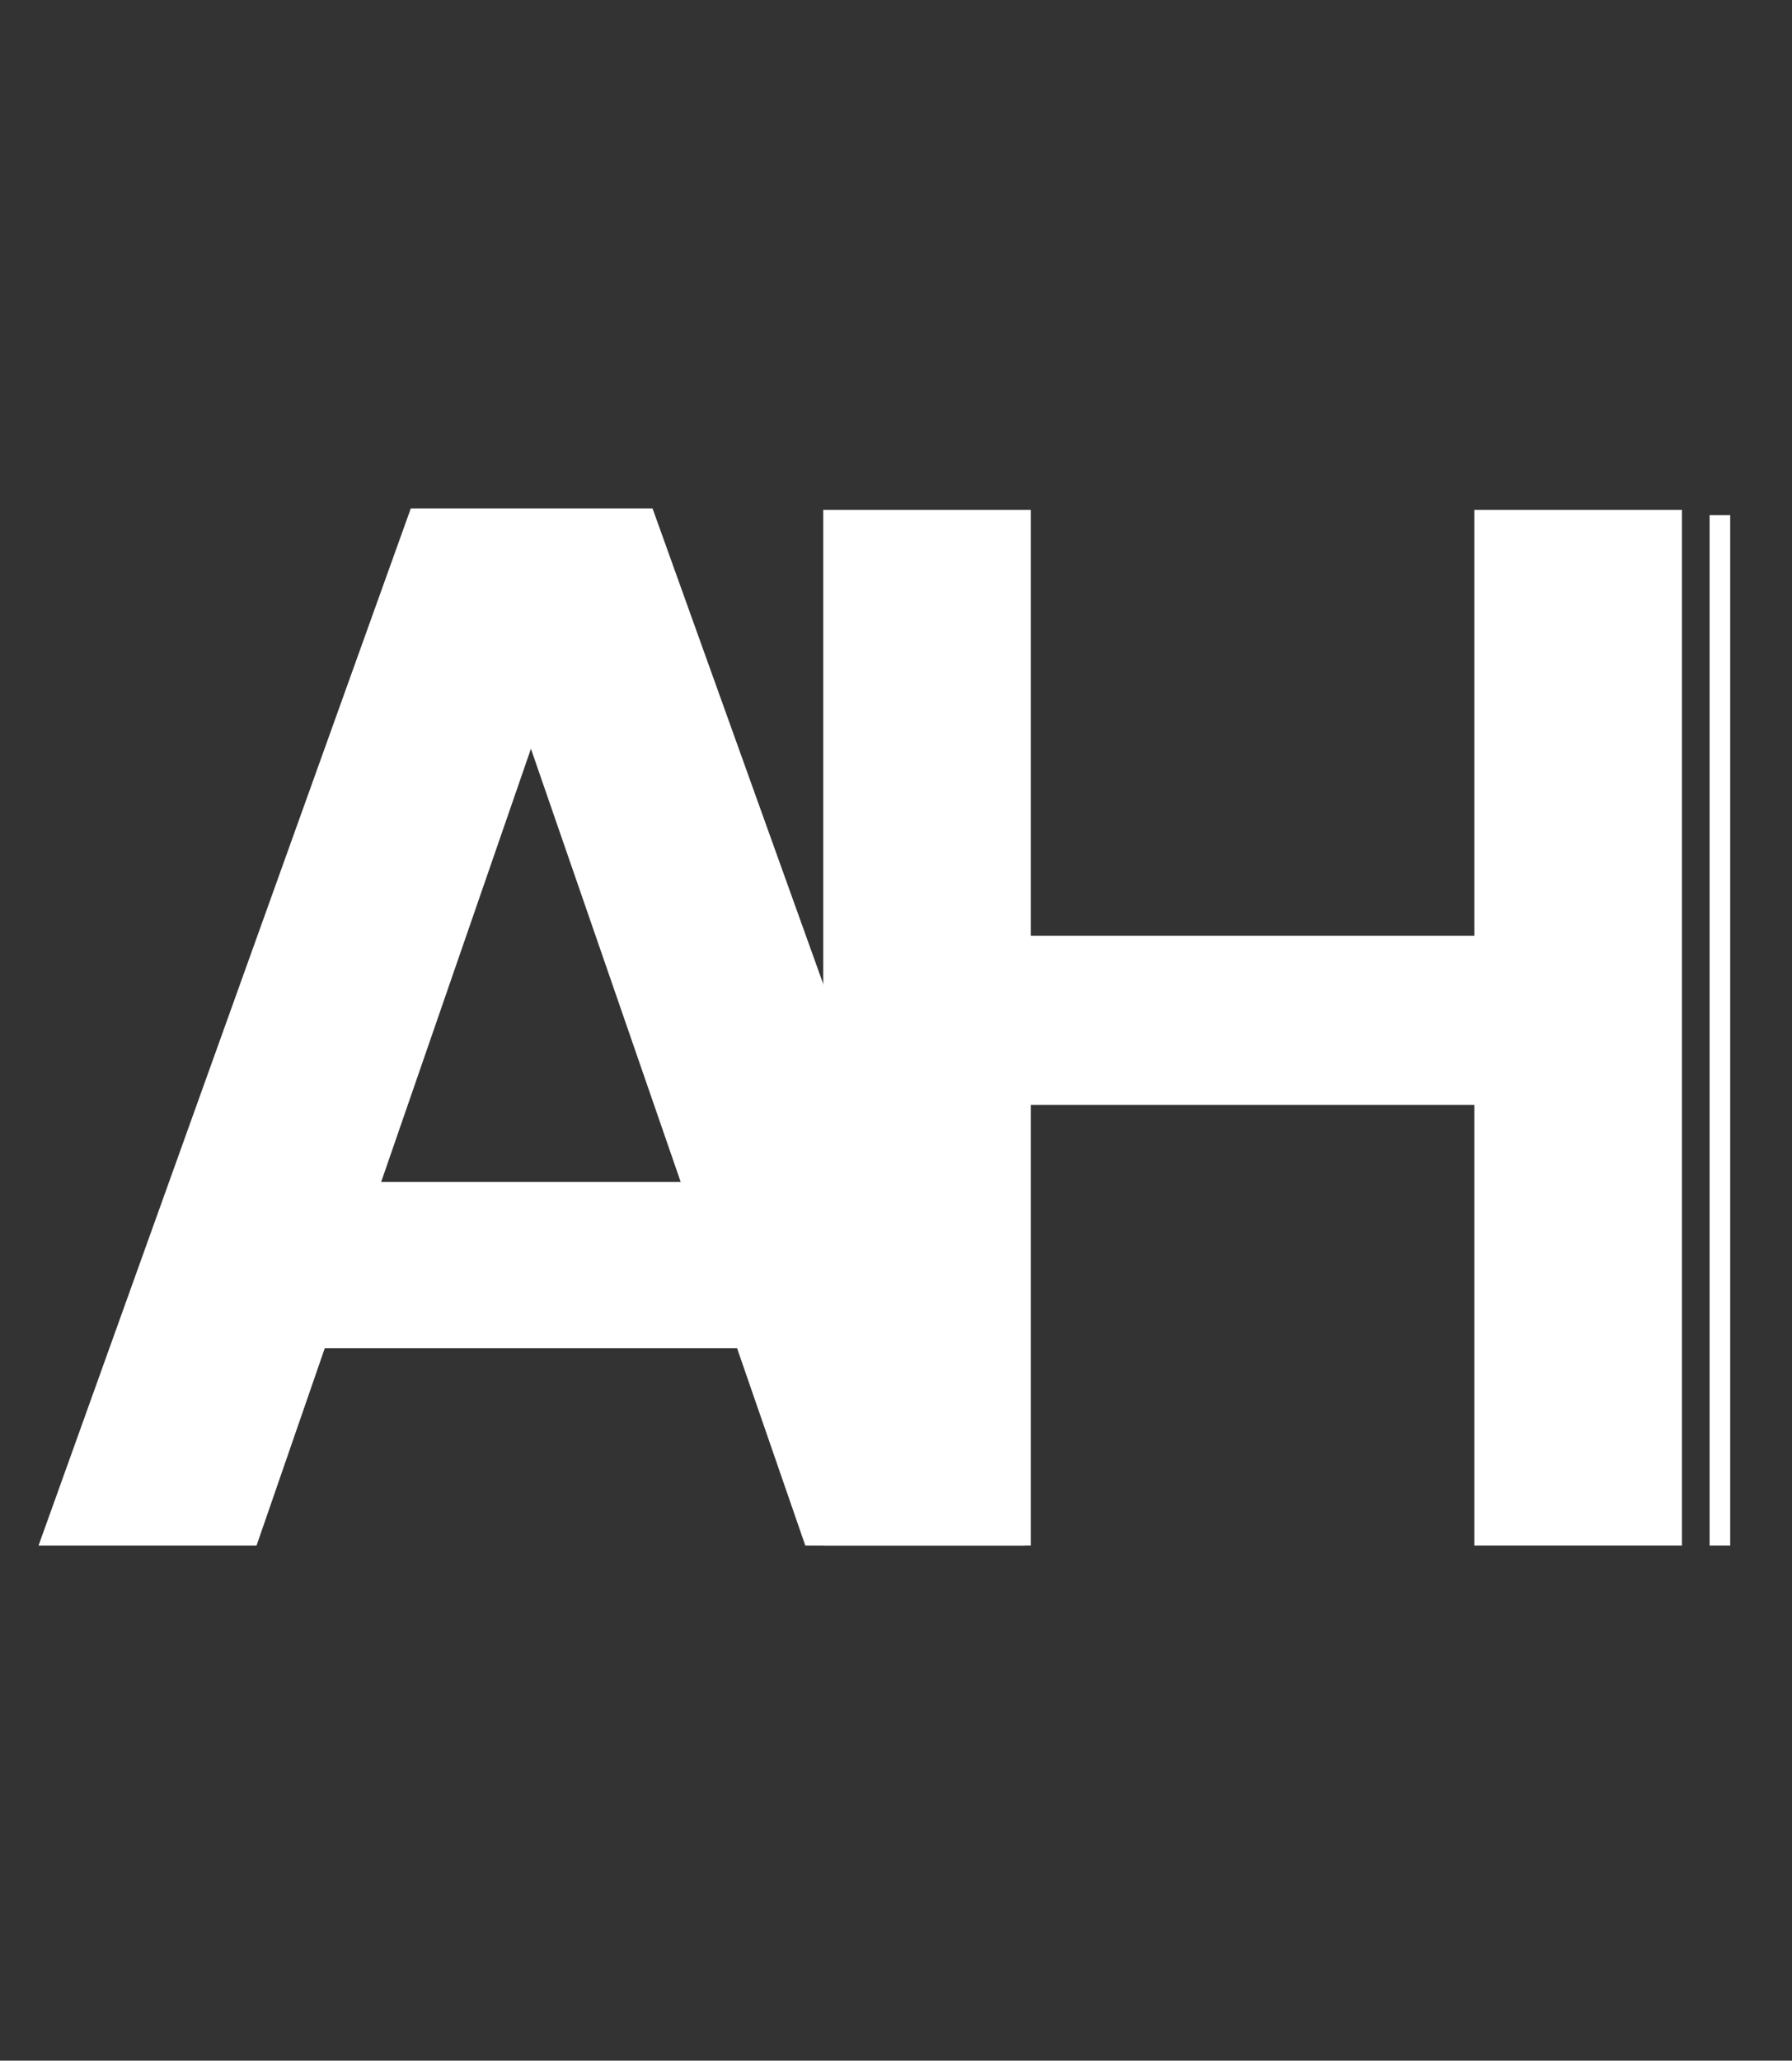 <svg width="87" height="100" viewBox="0 0 87 100" fill="none" xmlns="http://www.w3.org/2000/svg">
<rect x="0" y="0" width="87" height="100" fill="#333333" stroke="none"/>
<path d="M35.784 65.424H15.768L12.456 75H1.872L19.944 24.672H31.68L49.752 75H39.096L35.784 65.424ZM33.048 57.36L25.776 36.336L18.504 57.36H33.048Z" fill="white"/>
<path d="M81.656 24.744V75H71.576V53.616H50.048V75H39.968V24.744H50.048V45.408H71.576V24.744H81.656Z" fill="white"/>
<path d="M83.5 25V75" stroke="white"/>
</svg>

